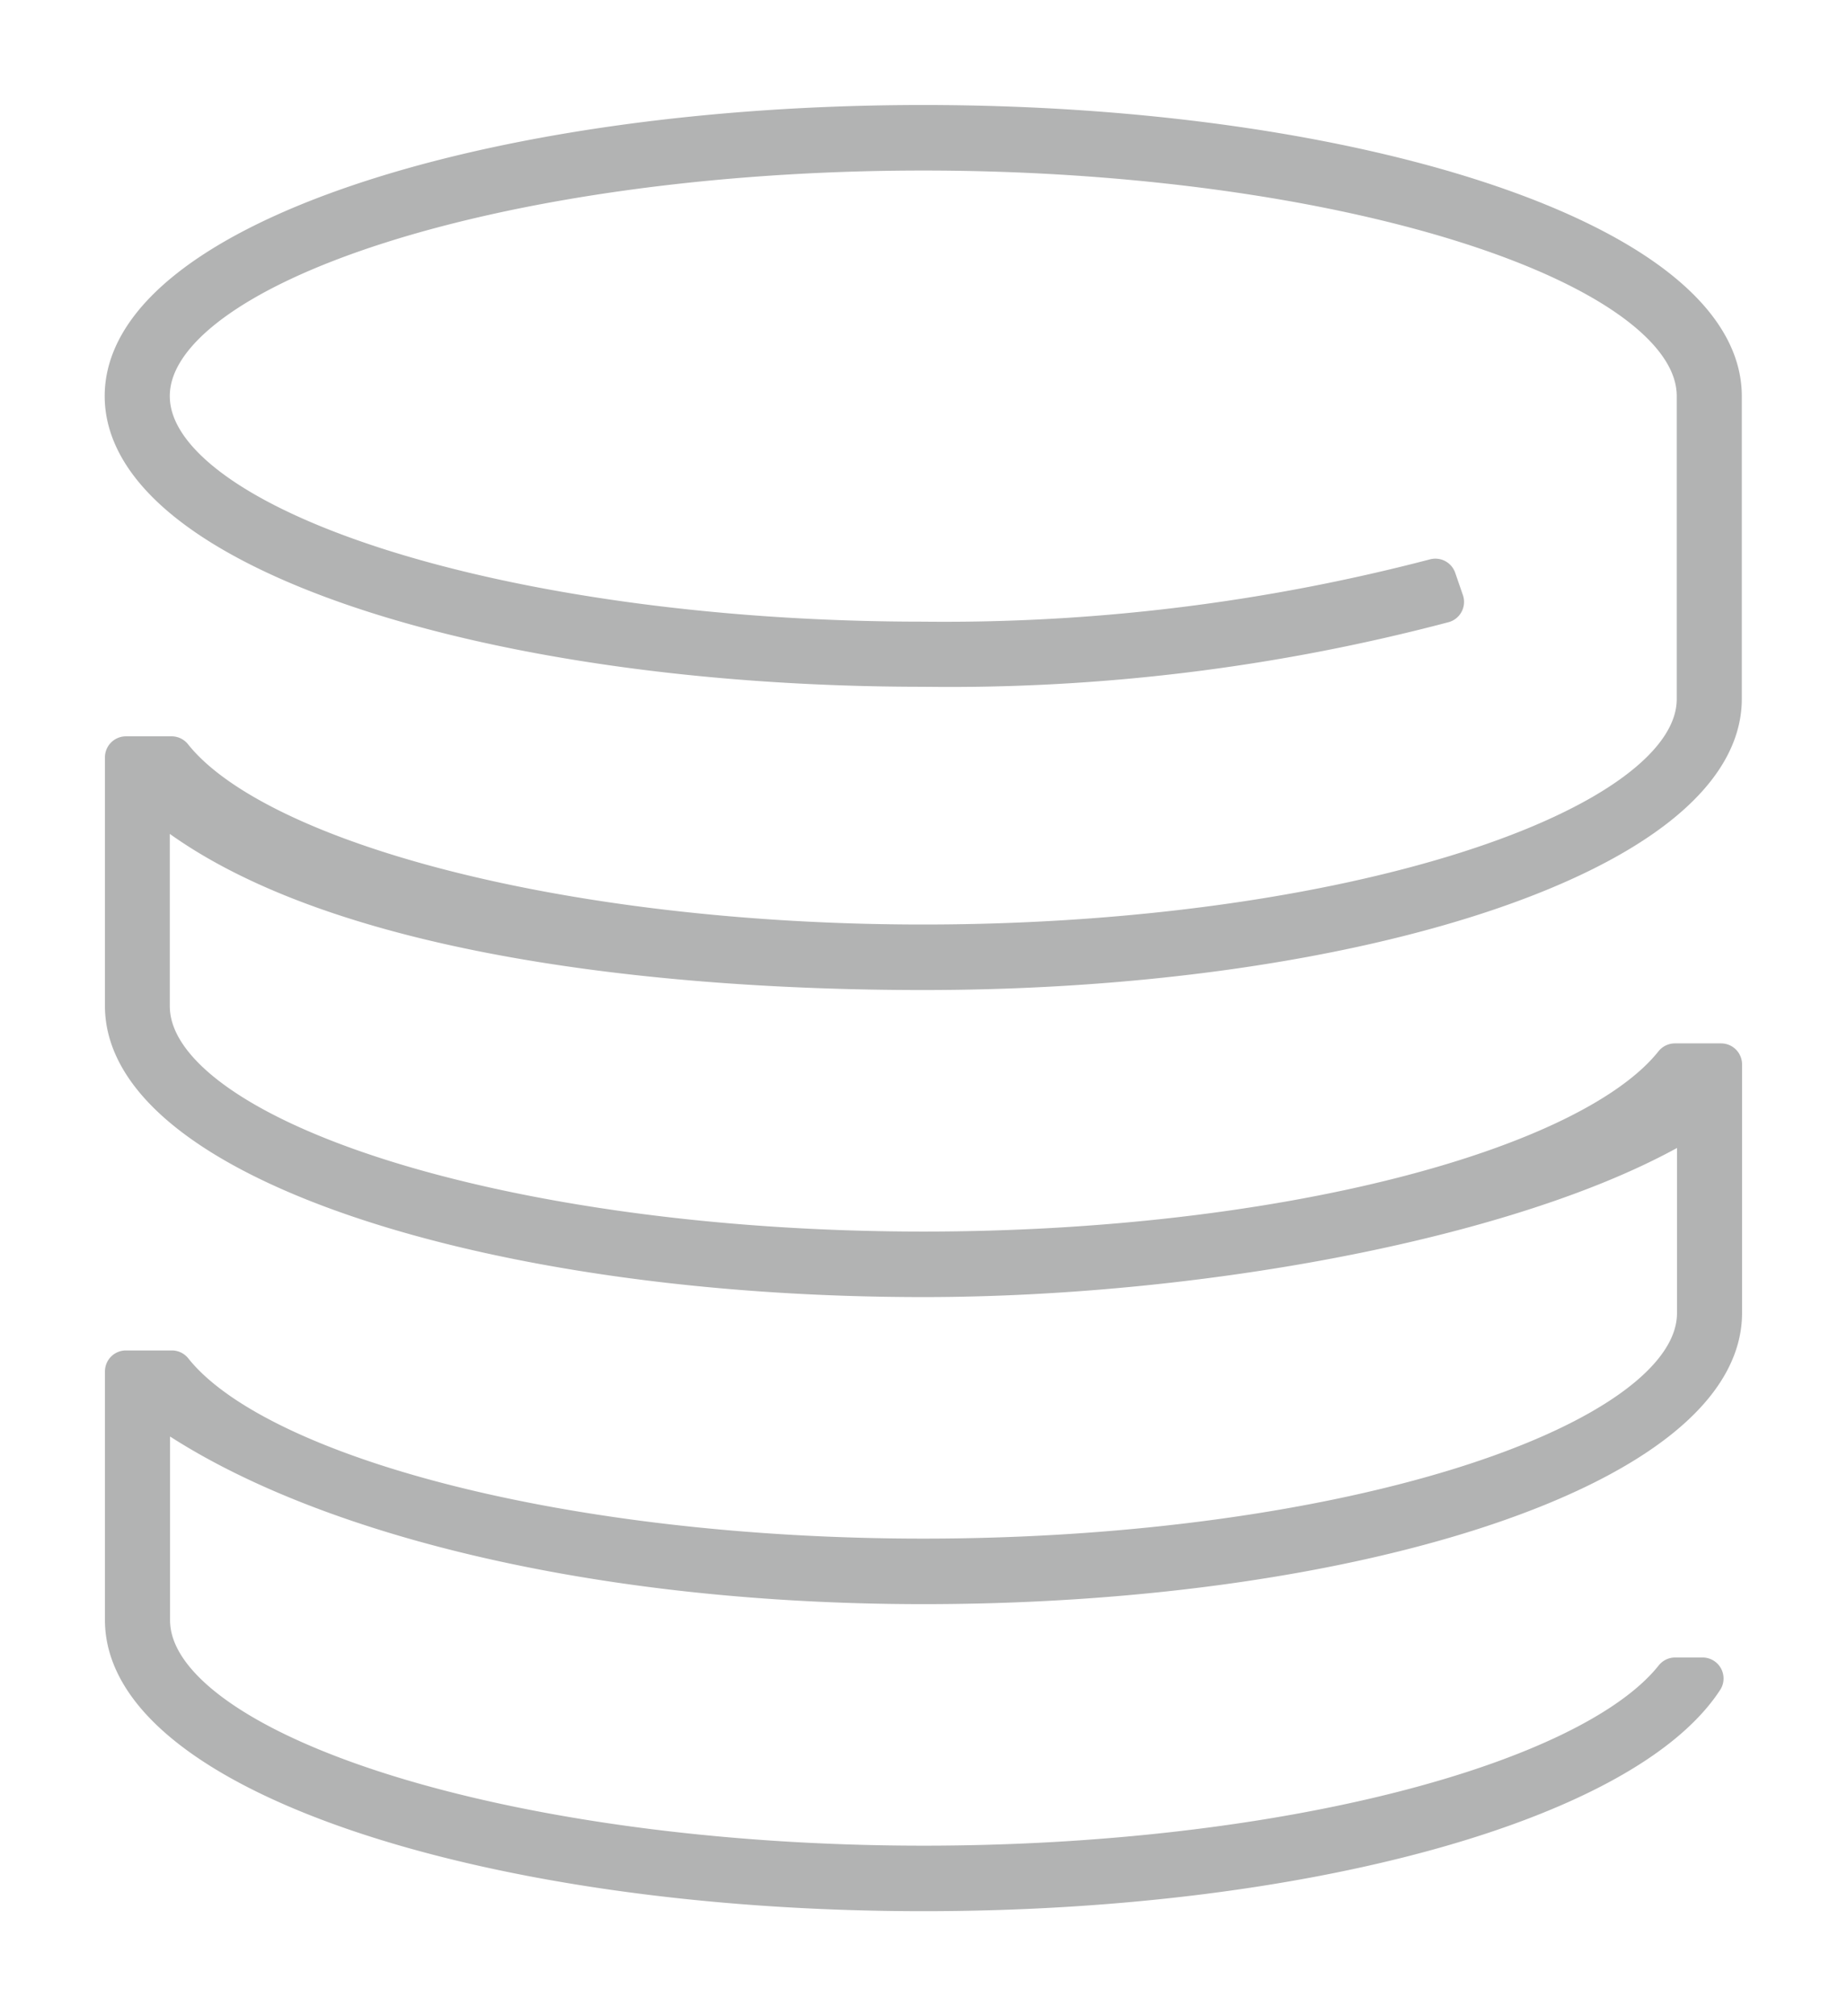 <svg xmlns="http://www.w3.org/2000/svg" width="44" height="48" viewBox="0 0 44 48">
<defs>
    <style>
      .cls-1 {
        fill: #b2b3b3;
        stroke: #b2b3b3;
        stroke-linejoin: round;
        stroke-width: 1px;
        fill-rule: evenodd;
      }
    </style>
  </defs>
  <path id="fin" class="cls-1" d="M375,7997.44c-10,0-18.449-2.69-18.449-5.87v-5.33c3.444,2.63,10.3,4.45,18.449,4.45,10.479,0,19-2.89,19-6.43v-5.92h-1.1c-2.018,2.54-9.4,4.48-17.906,4.48-10,0-18.449-2.68-18.449-5.87v-5.14c3.613,3.3,11.745,4.26,18.449,4.26,10.479,0,19-2.89,19-6.43v-7.21c0-3.55-8.526-6.43-19-6.43s-19,2.88-19,6.43,8.526,6.42,19,6.42a46.048,46.048,0,0,0,12.383-1.52l-0.183-.53a46.245,46.245,0,0,1-12.2,1.5c-10,0-18.449-2.69-18.449-5.87s8.448-5.87,18.449-5.87,18.45,2.68,18.45,5.87v7.21c0,3.18-8.449,5.87-18.45,5.87-8.5,0-15.888-1.94-17.906-4.48H356v5.92c0,3.54,8.526,6.43,19,6.43,6.7,0,14.7-1.48,18.45-3.93v4.81c0,3.18-8.449,5.87-18.45,5.87-8.5,0-15.888-1.94-17.906-4.48H356v5.92c0,3.55,8.526,6.43,19,6.43,9.071,0,16.678-2.16,18.559-5.04h-0.653C390.89,7995.5,383.508,7997.44,375,7997.44Z" transform="translate(-353 -7953)"/>
</svg>
